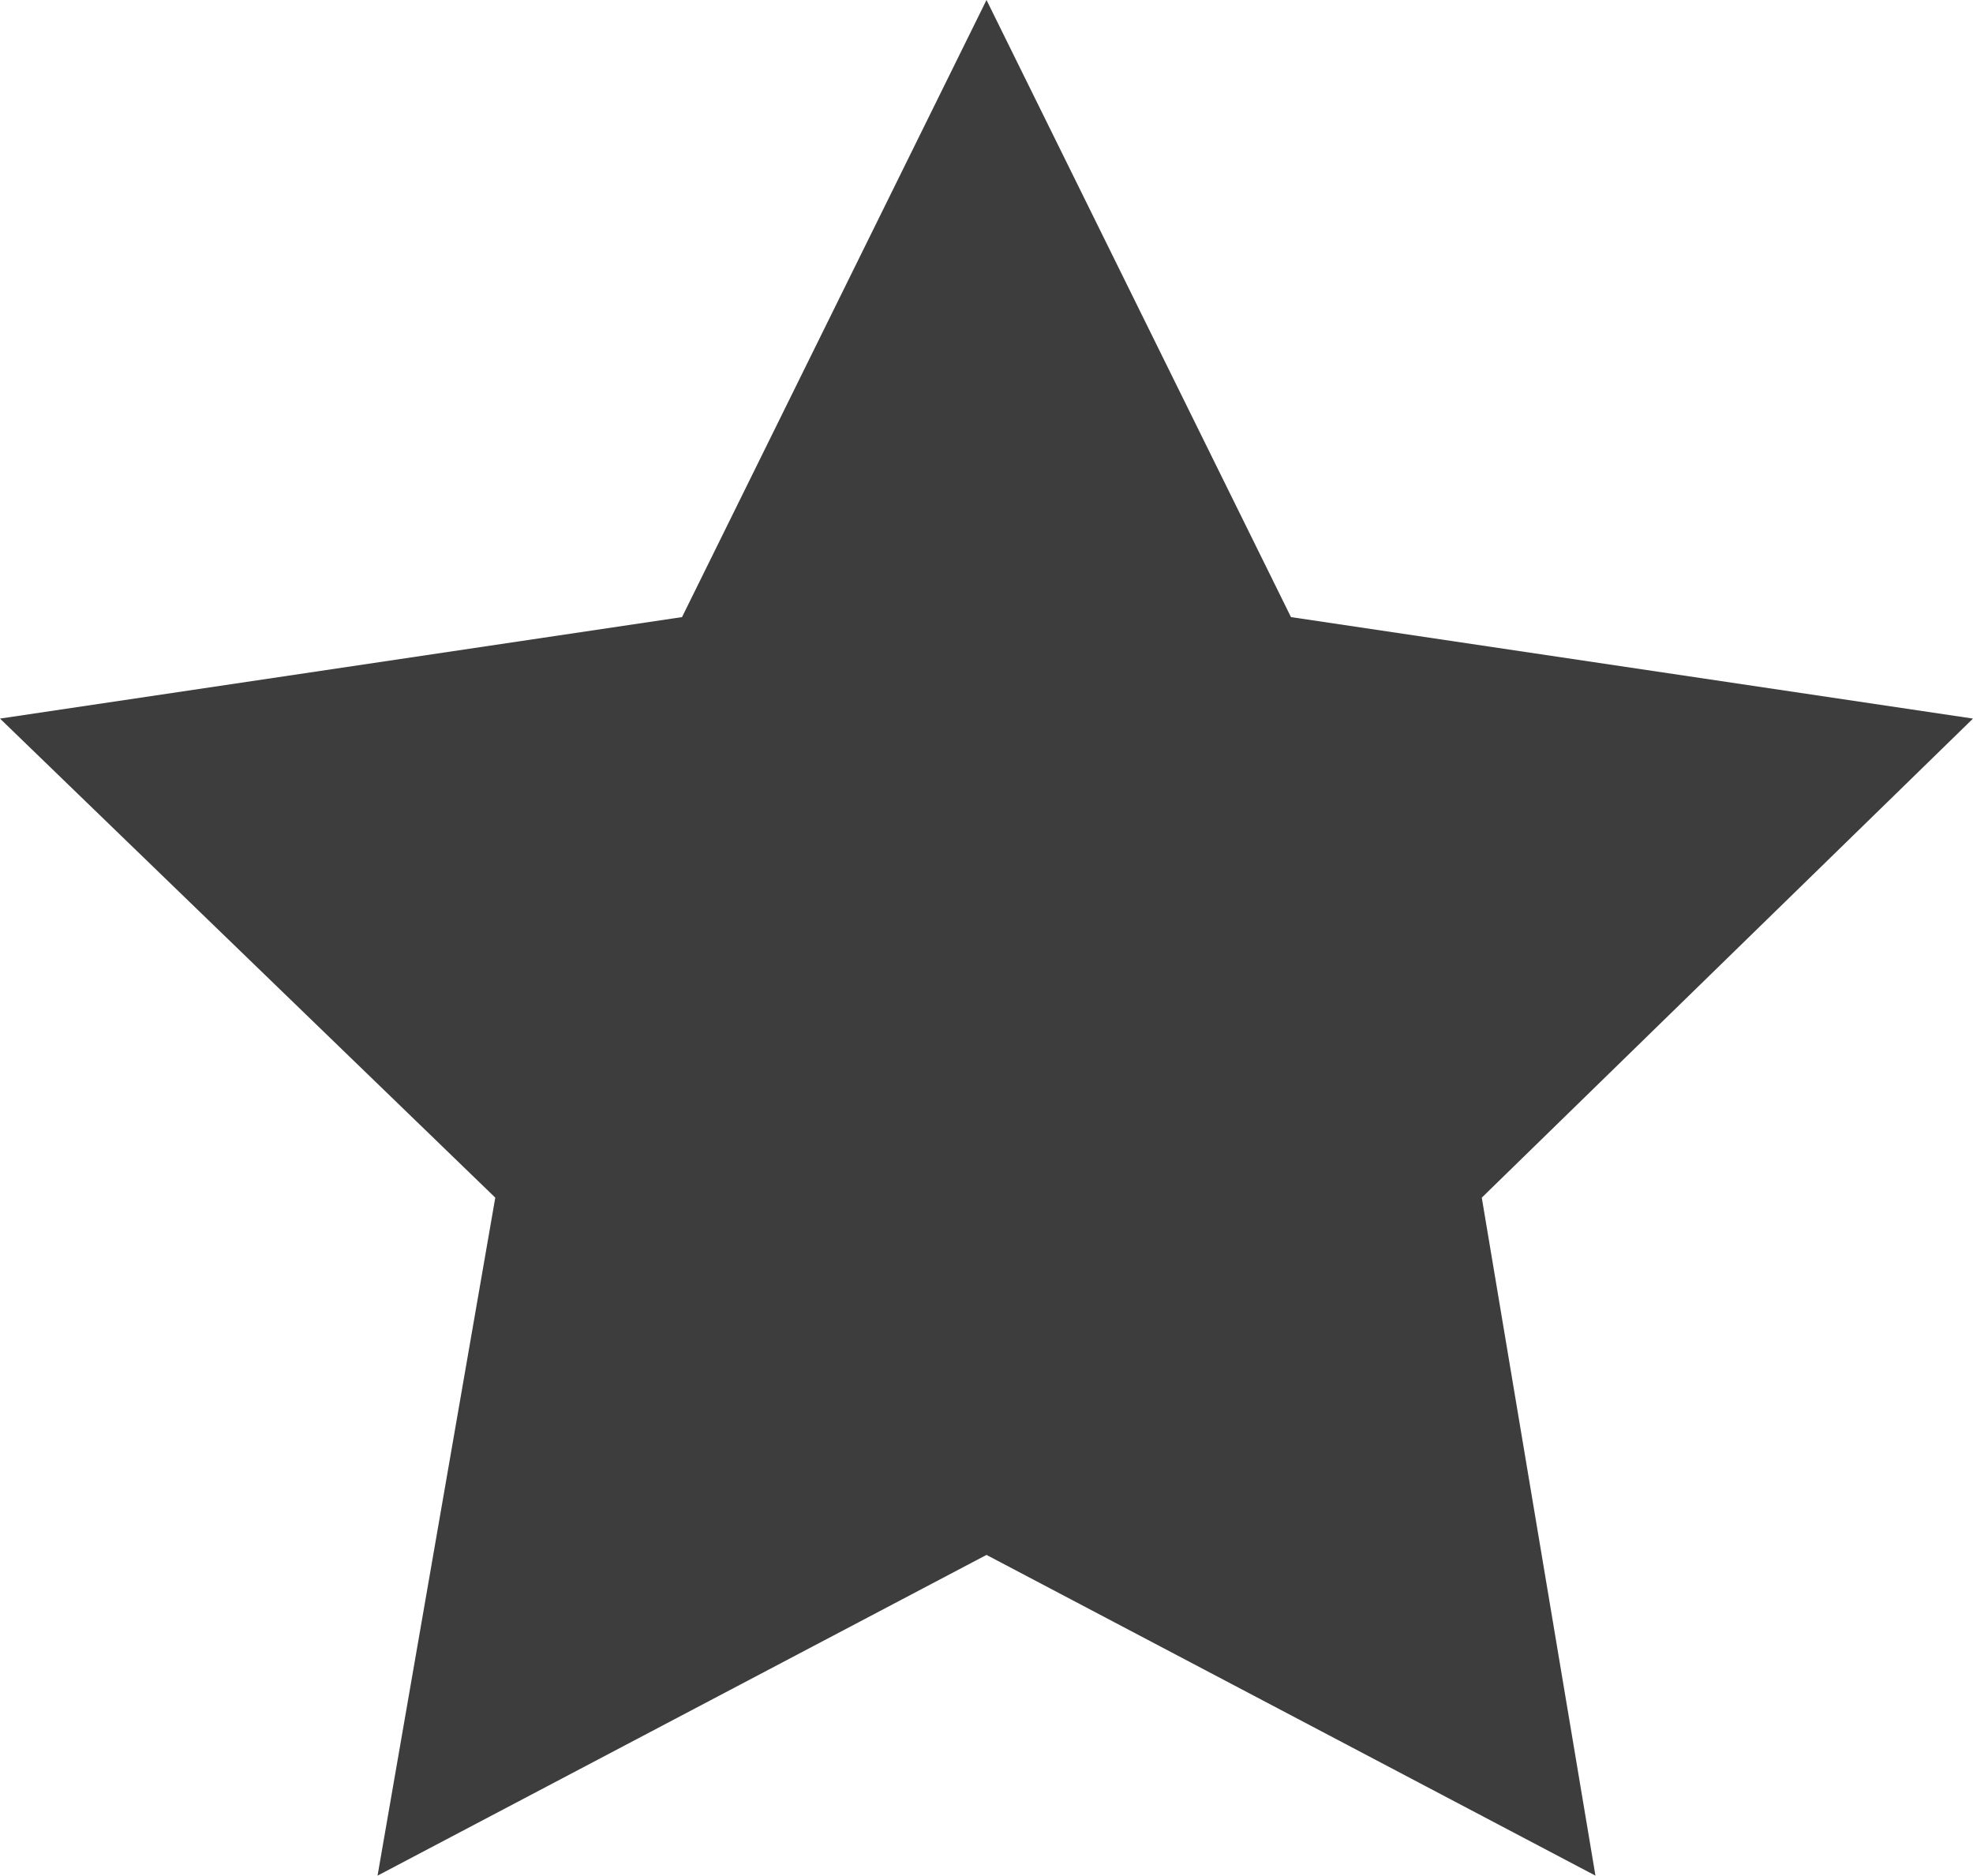 <?xml version="1.0" encoding="utf-8"?>
<!-- Generator: Adobe Illustrator 27.1.1, SVG Export Plug-In . SVG Version: 6.00 Build 0)  -->
<svg version="1.1" id="Layer_1" xmlns="http://www.w3.org/2000/svg" xmlns:xlink="http://www.w3.org/1999/xlink" x="0px" y="0px"
	 viewBox="0 0 48.6 46.2" style="enable-background:new 0 0 48.6 46.2;" xml:space="preserve">
<style type="text/css">
	.st0{fill:#3D3D3D;}
</style>
<polygon class="st0" points="24.3,0 31.8,15.2 48.6,17.7 36.5,29.5 39.3,46.2 24.3,38.3 9.3,46.2 12.2,29.5 0,17.7 16.8,15.2 "/>
</svg>
